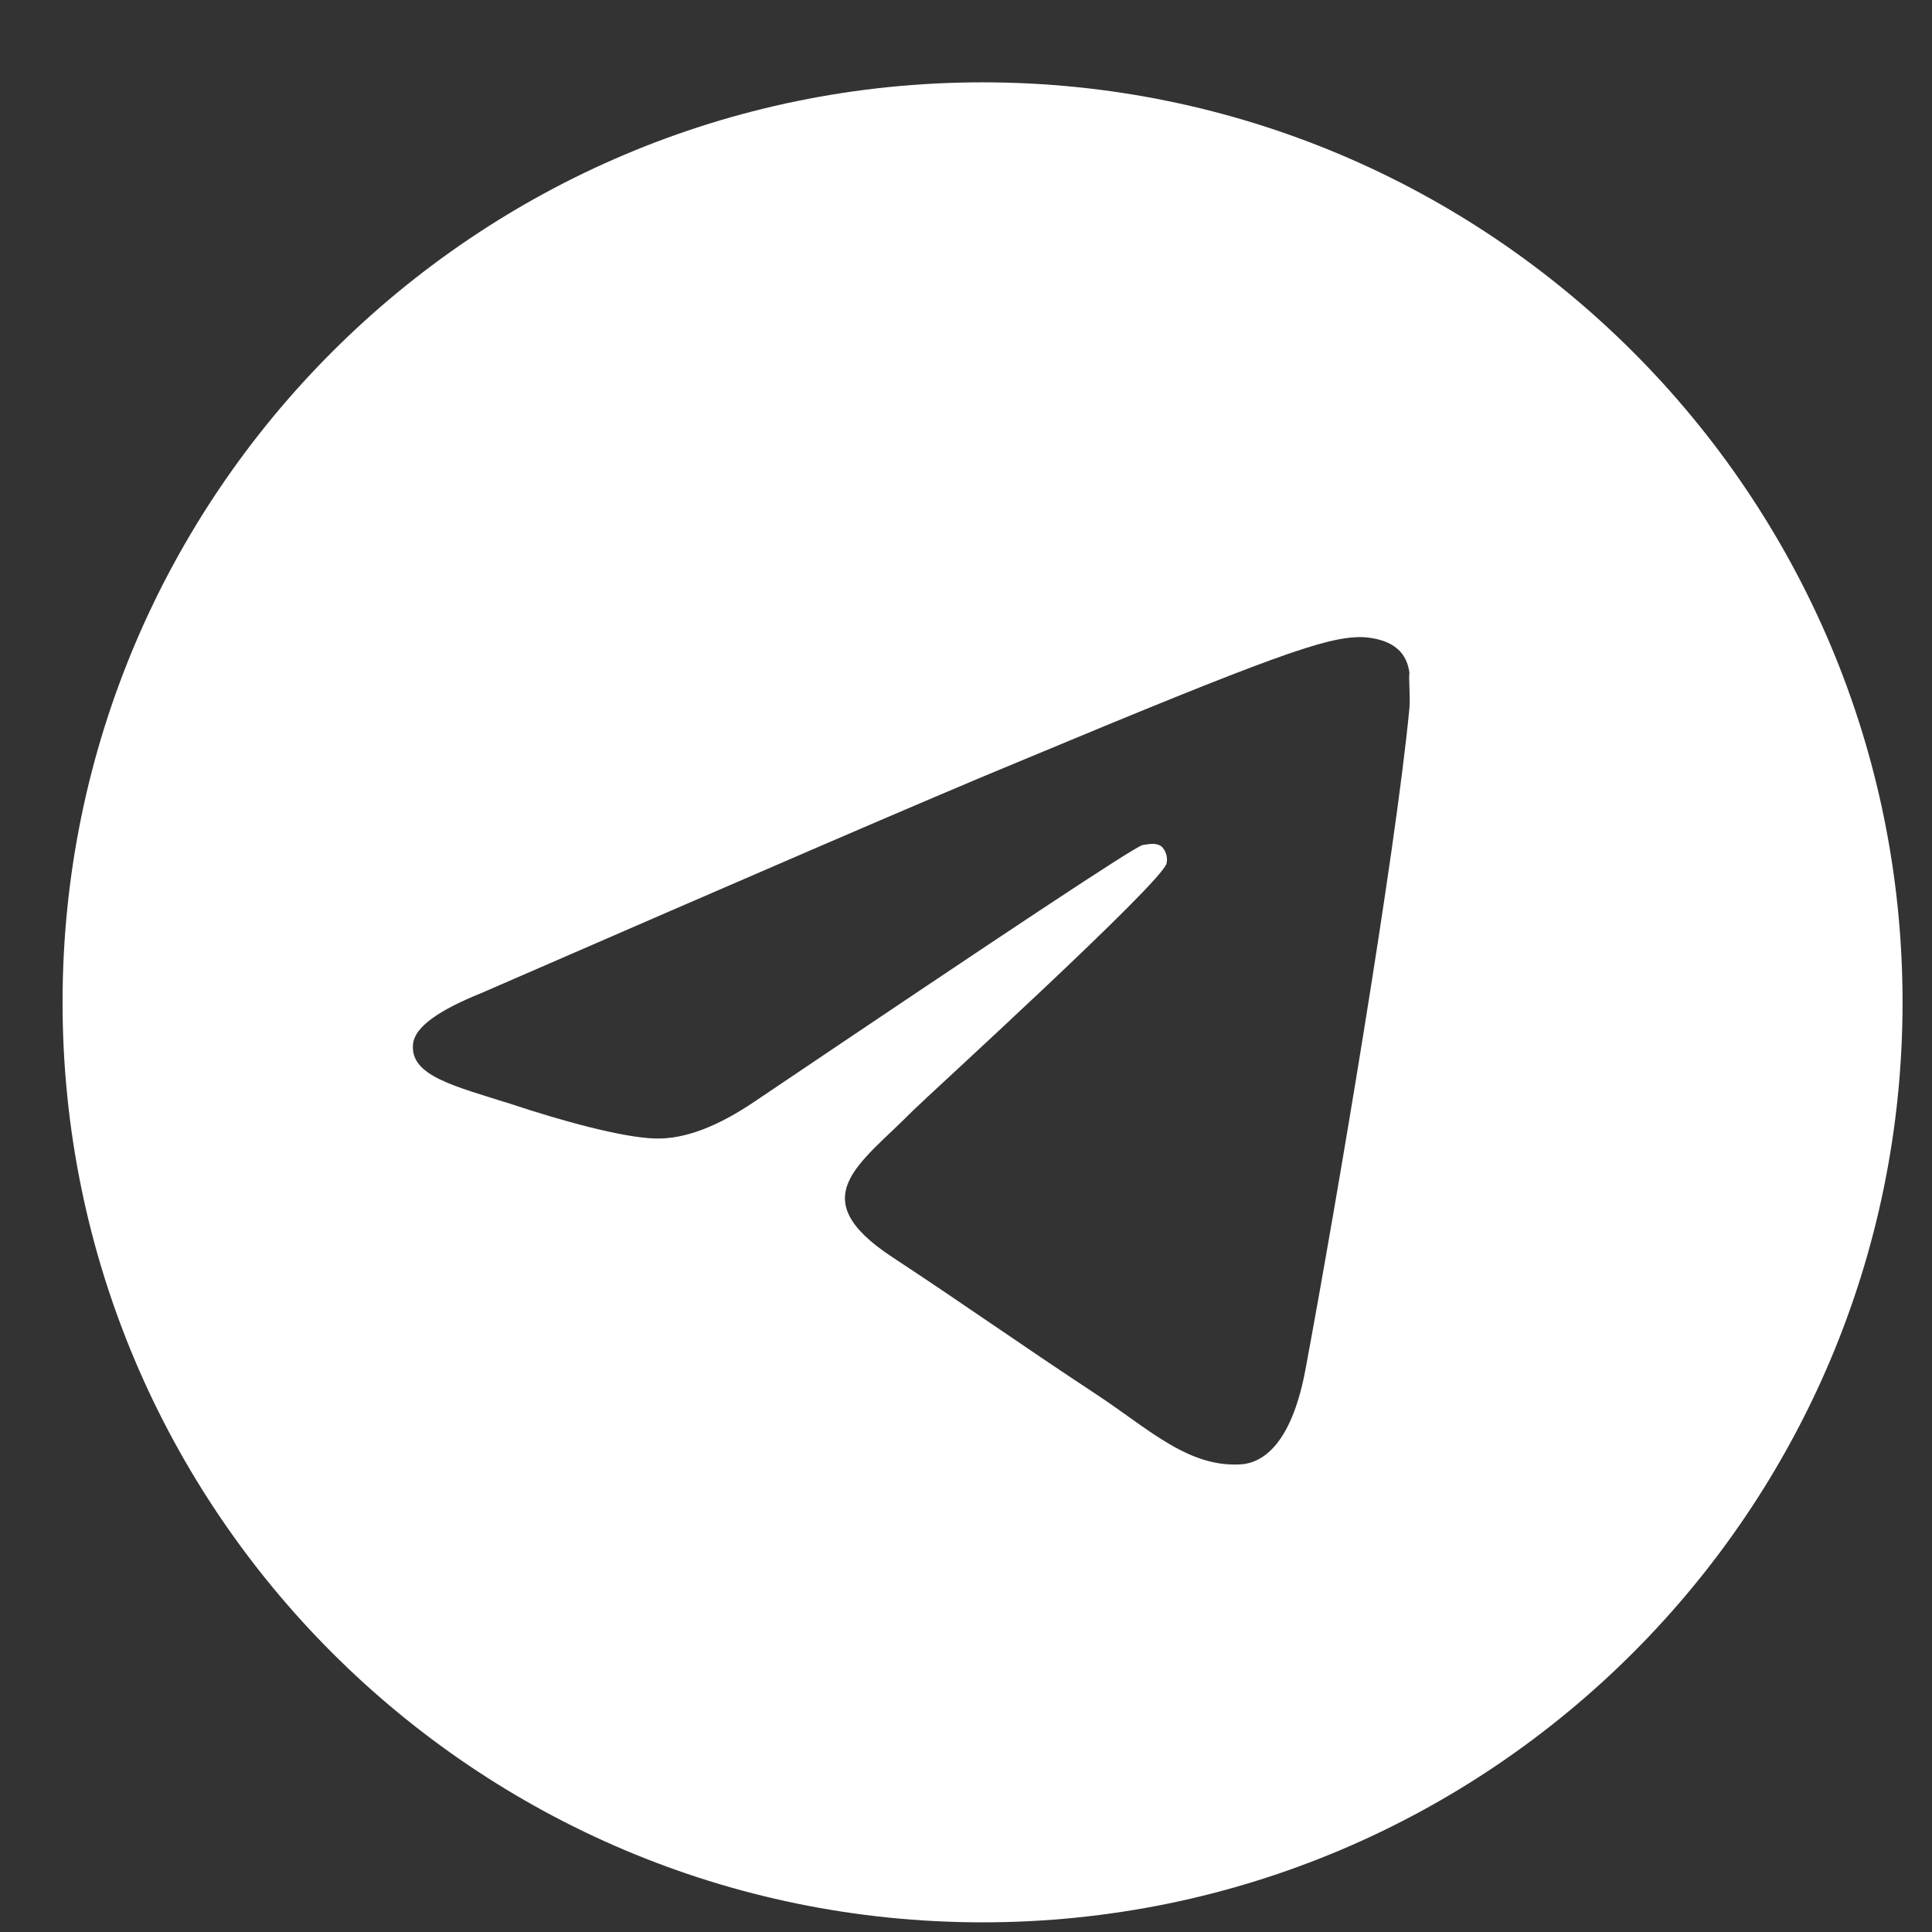 <svg width="21" height="21" viewBox="0 0 21 21" fill="none" xmlns="http://www.w3.org/2000/svg">
<rect x="0" y="0" width="21" height="21" fill="#333333" stroke="none"/>
<path d="M10.68 0.895C5.16 0.895 0.68 5.375 0.68 10.895C0.68 16.415 5.16 20.895 10.68 20.895C16.2 20.895 20.68 16.415 20.68 10.895C20.68 5.375 16.2 0.895 10.68 0.895ZM15.32 7.695C15.17 9.275 14.52 13.115 14.19 14.885C14.05 15.635 13.77 15.885 13.51 15.915C12.93 15.965 12.49 15.535 11.93 15.165C11.05 14.585 10.55 14.225 9.7 13.665C8.71 13.015 9.35 12.655 9.92 12.075C10.07 11.925 12.63 9.595 12.68 9.385C12.687 9.353 12.686 9.32 12.677 9.288C12.668 9.257 12.652 9.228 12.63 9.205C12.57 9.155 12.49 9.175 12.42 9.185C12.33 9.205 10.93 10.135 8.2 11.975C7.8 12.245 7.44 12.385 7.12 12.375C6.76 12.365 6.08 12.175 5.57 12.005C4.94 11.805 4.45 11.695 4.49 11.345C4.51 11.165 4.76 10.985 5.23 10.795C8.15 9.525 10.09 8.685 11.06 8.285C13.84 7.125 14.41 6.925 14.79 6.925C14.87 6.925 15.06 6.945 15.18 7.045C15.28 7.125 15.31 7.235 15.32 7.315C15.31 7.375 15.33 7.555 15.32 7.695Z" fill="white"/>
</svg>
